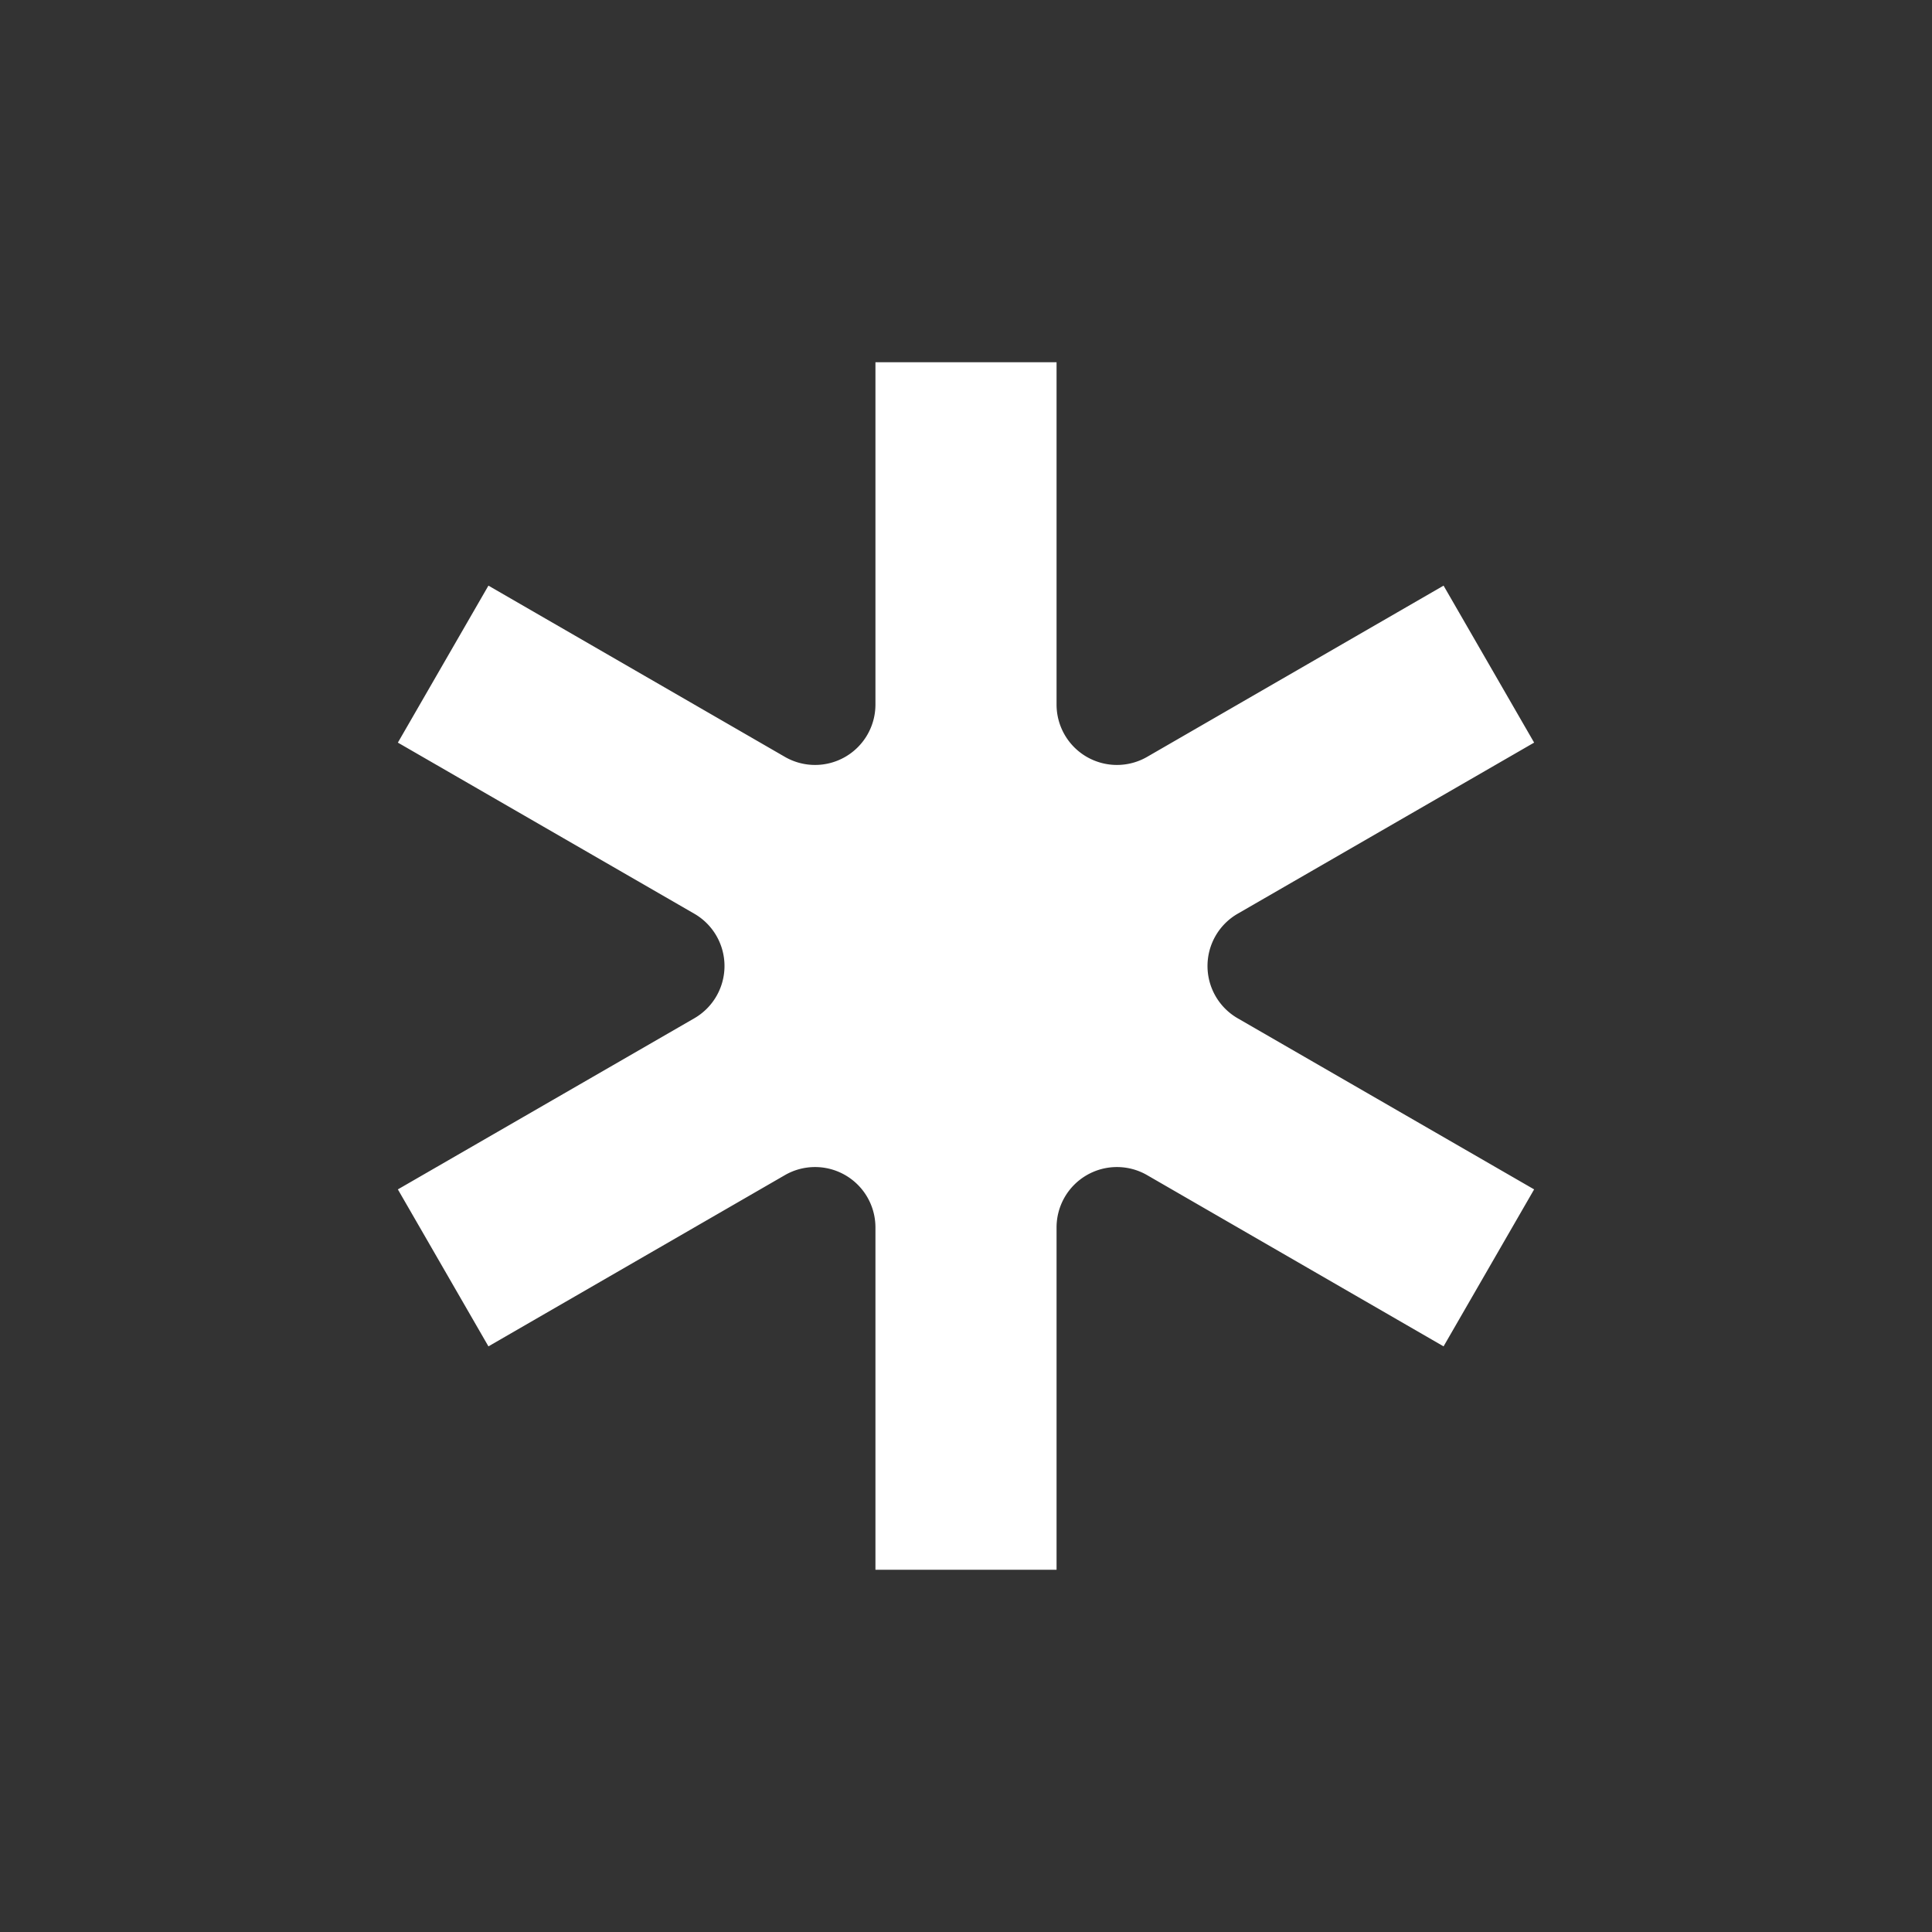<svg stroke-linejoin="round" data-testid="geist-icon" viewBox="0 0 16 16"><rect x="0" y="0" width="16" height="16" fill="#333333" stroke="none"/><path fill="white" d="M7.25 13v-2.835a.5.5 0 00-.75-.433L4.045 11.15l-.75-1.3L5.75 8.433a.5.5 0 000-.866L3.295 6.15l.75-1.3L6.5 6.268a.5.5 0 00.75-.433V3h1.5v2.835a.5.5 0 00.75.433l2.455-1.418.75 1.3-2.455 1.417a.5.5 0 000 .866l2.455 1.417-.75 1.3L9.5 9.732a.5.5 0 00-.75.433V13h-1.5z"/></svg>